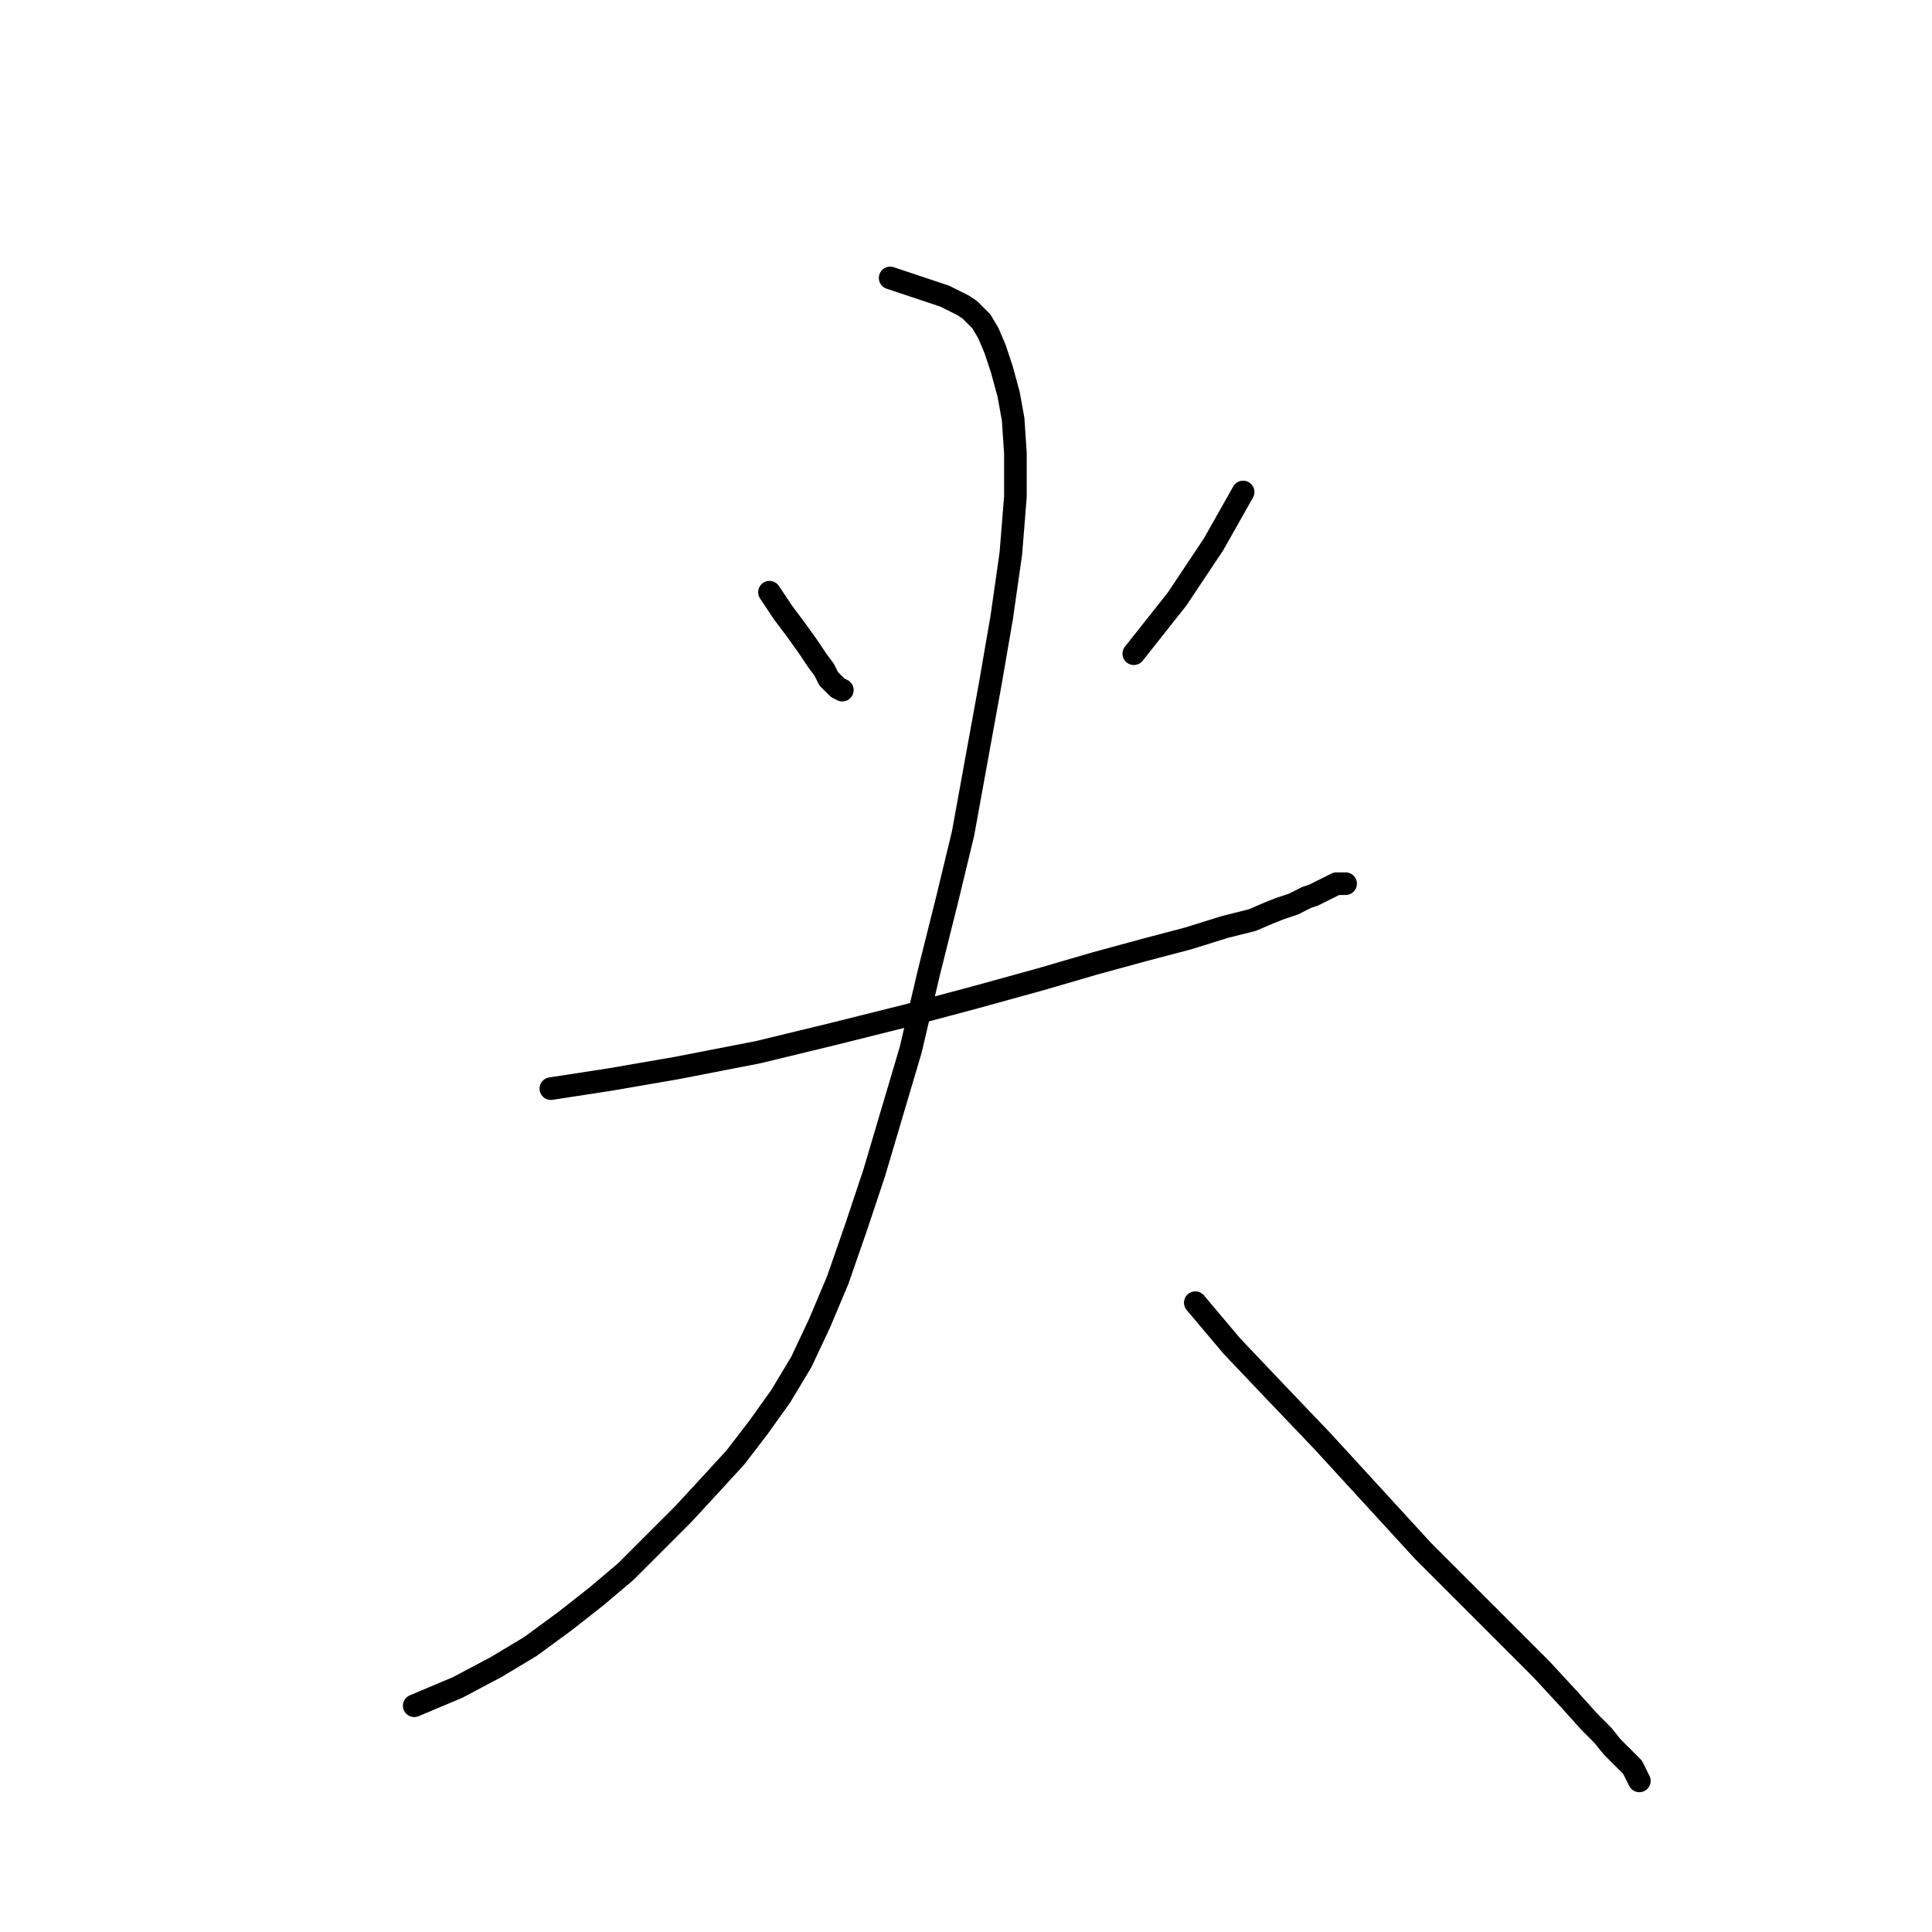 <?xml version="1.0" standalone="no"?>
    <svg width="256" height="256" xmlns="http://www.w3.org/2000/svg" version="1.1">
    <polyline stroke="black" stroke-width="3" stroke-linecap="round" fill="transparent" stroke-linejoin="round" points="101.96 78.471 103.77 81.186 105.58 83.6 107.089 85.712 108.296 87.523 109.201 88.73 109.805 89.937 110.408 90.54 111.012 91.144 111.615 91.445 111.615 91.445 " />
        <polyline stroke="black" stroke-width="3" stroke-linecap="round" fill="transparent" stroke-linejoin="round" points="164.72 65.194 160.798 72.134 155.97 79.376 150.237 86.618 150.237 86.618 " />
        <polyline stroke="black" stroke-width="3" stroke-linecap="round" fill="transparent" stroke-linejoin="round" points="70.277 139.421 " />
        <polyline stroke="black" stroke-width="3" stroke-linecap="round" fill="transparent" stroke-linejoin="round" points="72.993 144.249 80.838 143.042 89.588 141.533 100.451 139.421 110.408 137.007 120.064 134.593 129.116 132.179 137.866 129.766 145.108 127.653 151.746 125.843 157.479 124.334 162.306 122.826 165.927 121.921 168.039 121.015 169.548 120.412 170.453 120.11 171.358 119.808 171.962 119.507 172.565 119.205 173.169 118.903 174.074 118.601 174.678 118.3 175.281 117.998 175.884 117.696 176.488 117.395 177.091 117.093 177.393 117.093 177.695 117.093 177.997 117.093 178.298 117.093 177.997 117.093 177.997 117.093 " />
        <polyline stroke="black" stroke-width="3" stroke-linecap="round" fill="transparent" stroke-linejoin="round" points="117.951 36.831 119.762 37.435 121.572 38.038 123.383 38.642 125.193 39.245 126.4 39.849 127.607 40.452 128.512 41.056 129.116 41.659 130.021 42.564 130.926 44.073 131.831 46.185 132.736 48.901 133.642 52.22 134.245 55.539 134.547 60.065 134.547 65.798 133.943 73.341 132.736 81.79 131.228 90.54 129.417 100.497 127.607 110.455 125.495 119.205 123.081 128.86 120.667 139.119 118.253 147.266 115.839 155.413 113.425 162.655 111.012 169.595 108.598 175.328 106.184 180.457 103.468 184.983 100.451 189.207 97.434 193.13 94.114 196.751 90.494 200.673 86.873 204.294 82.95 208.217 79.028 211.536 74.803 214.855 70.277 218.174 65.751 220.889 60.622 223.605 54.889 226.019 54.889 226.019 " />
        <polyline stroke="black" stroke-width="3" stroke-linecap="round" fill="transparent" stroke-linejoin="round" points="158.384 172.612 163.212 178.345 168.945 184.38 175.281 191.018 181.919 198.259 188.557 205.501 194.29 211.234 199.721 216.665 204.247 221.191 207.868 225.114 210.584 228.131 212.394 229.941 213.601 231.45 214.808 232.657 215.713 233.562 216.317 234.166 216.619 234.769 216.92 235.373 217.222 235.976 217.222 235.976 " />
        </svg>